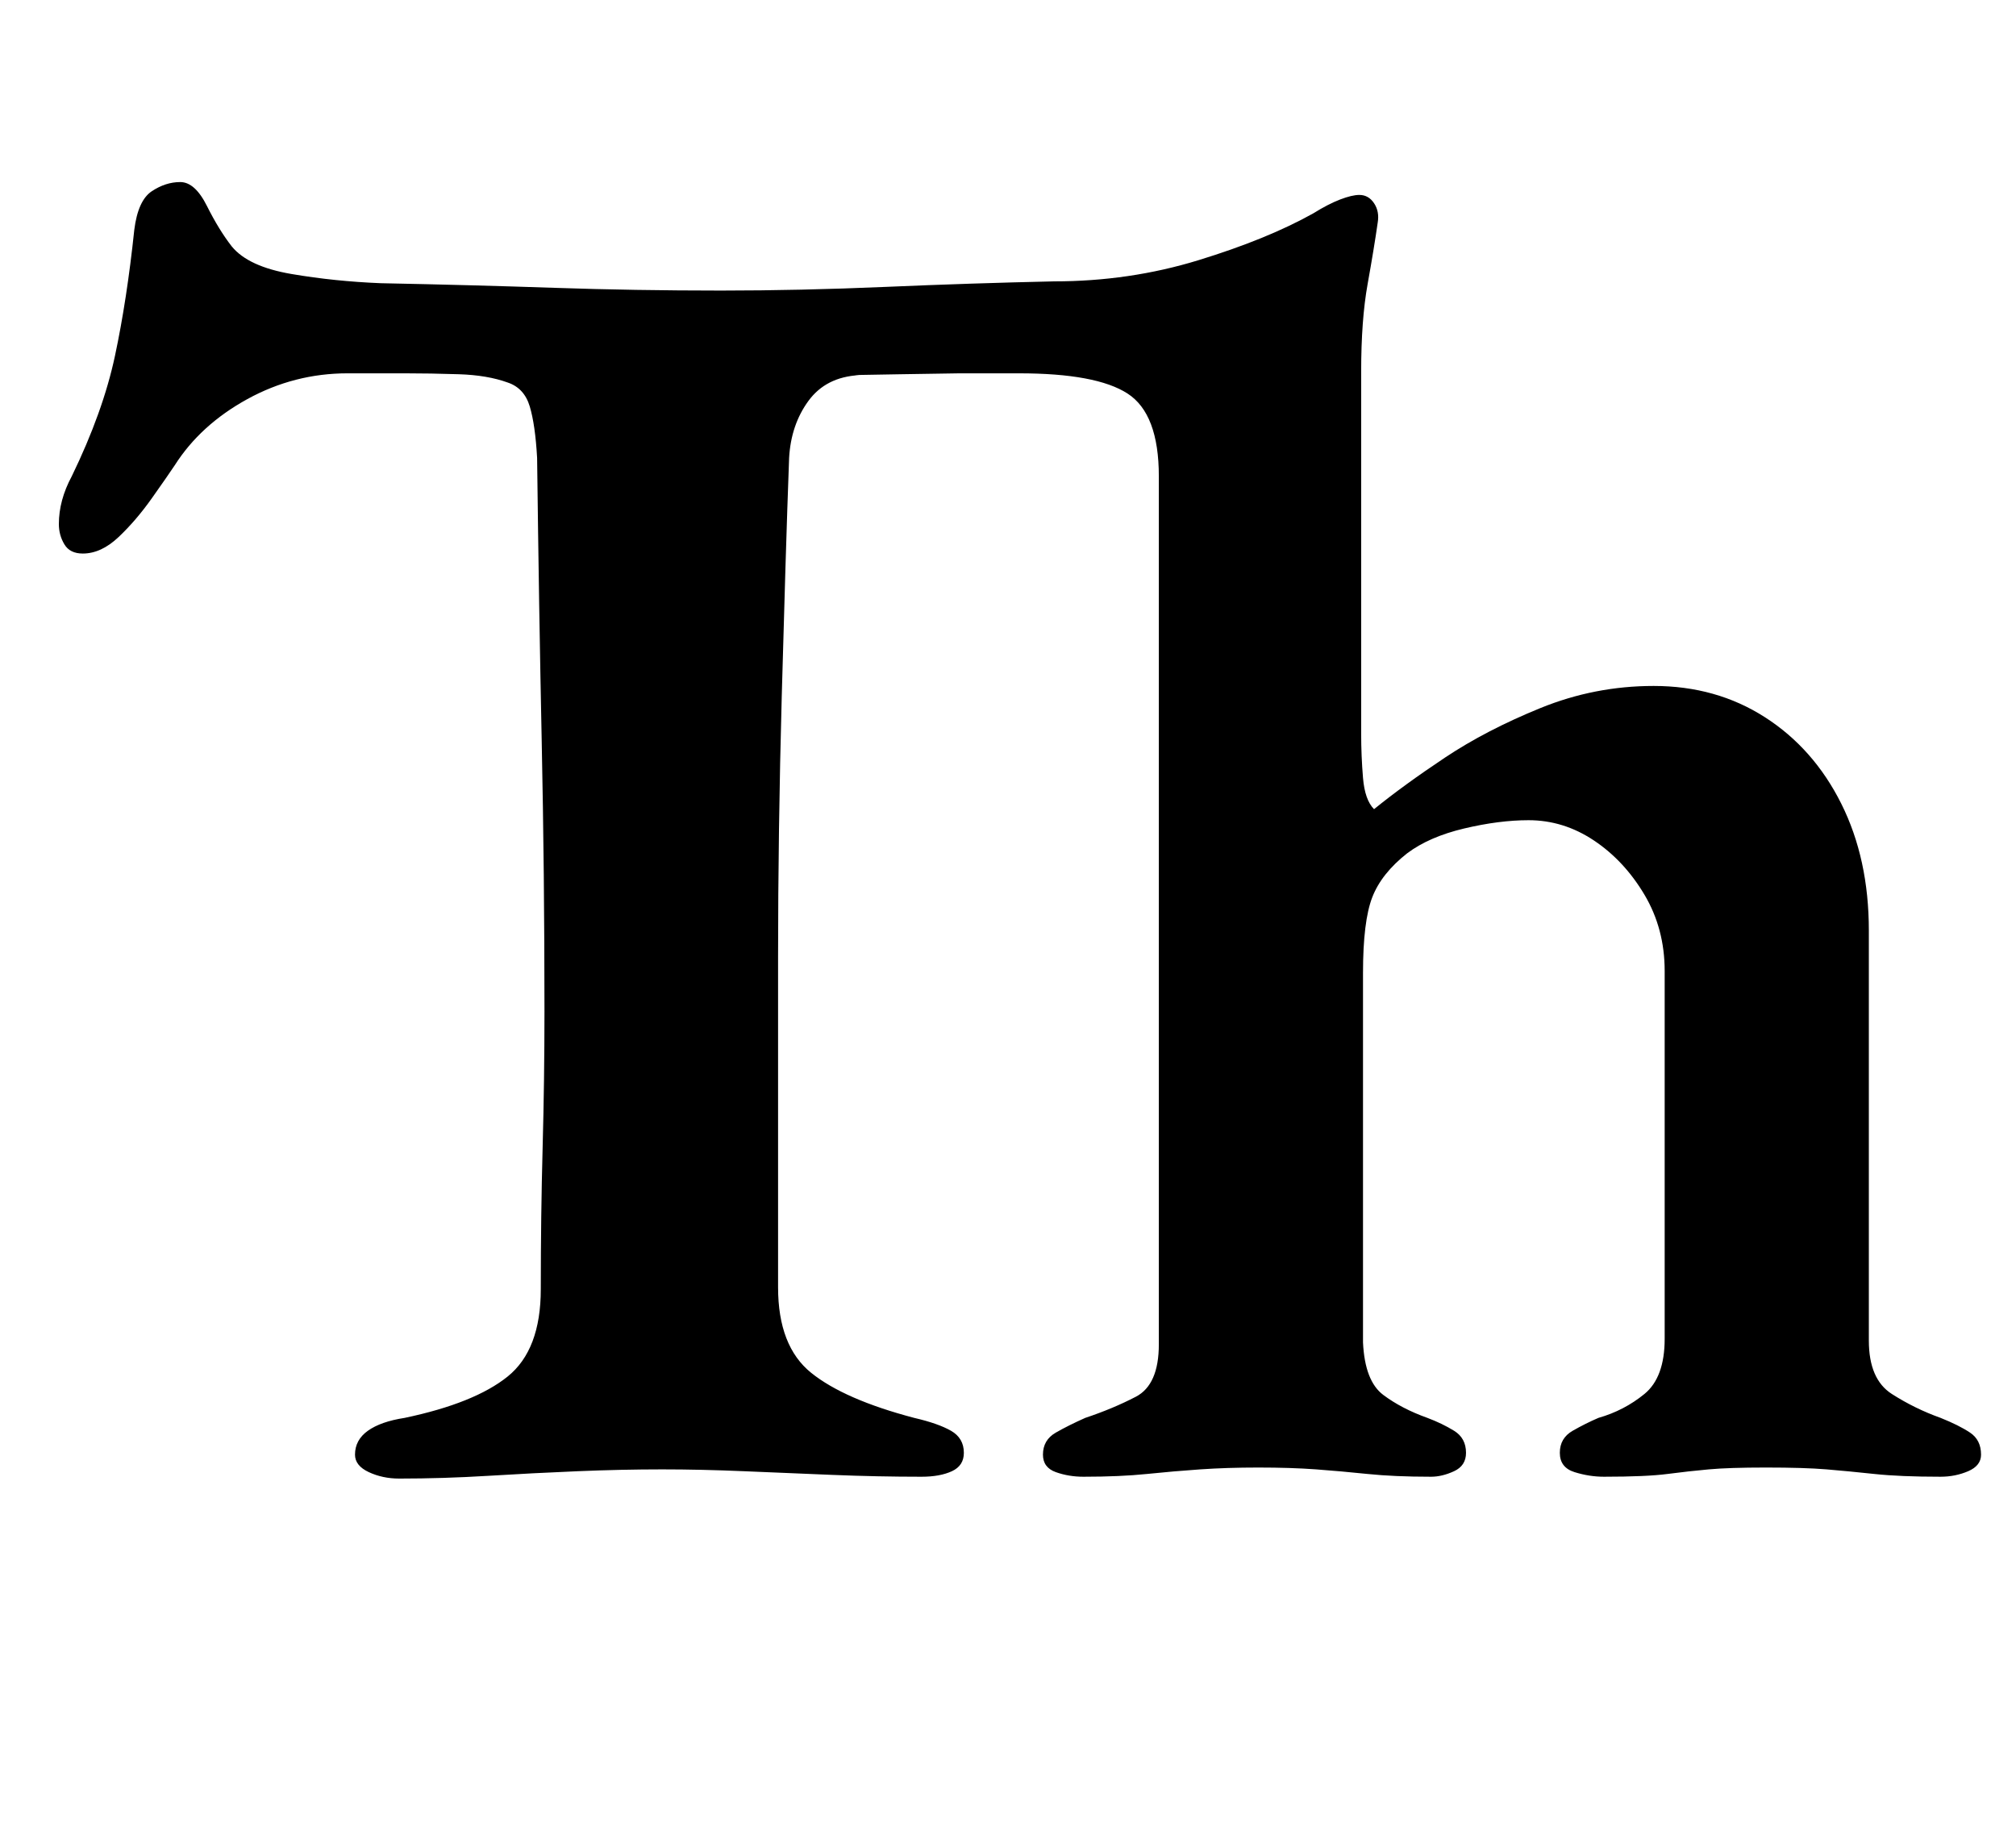 <?xml version="1.0" standalone="no"?>
<!DOCTYPE svg PUBLIC "-//W3C//DTD SVG 1.1//EN" "http://www.w3.org/Graphics/SVG/1.1/DTD/svg11.dtd" >
<svg xmlns="http://www.w3.org/2000/svg" xmlns:xlink="http://www.w3.org/1999/xlink" version="1.1" viewBox="-10 0 1096 1000">
  <g transform="matrix(1 0 0 -1 0 800)">
   <path fill="currentColor"
d="M207 -4q-9 0 -16.5 3.5t-7.5 9.5q0 8 7 13t20 7q38 8 56 22.5t18 47.5q0 40 1 77t1 74q0 75 -1.5 147t-2.5 154q-1 18 -4 28t-12 13q-11 4 -26.5 4.5t-29.5 0.5h-31q-29 0 -54.5 -14t-39.5 -36q-4 -6 -12.5 -18t-18 -21t-19.5 -9q-7 0 -10 5t-3 11q0 13 7 26
q17 35 23.5 65.5t10.5 68.5q2 16 9.5 21t15.5 5t14.5 -13t13.5 -22q9 -11 32.5 -15t48.5 -5q50 -1 94 -2.5t91 -1.5q43 0 89.5 2t91.5 3q41 0 78.5 11.5t62.5 25.5q8 5 14.5 7.5t10.5 2.5q5 0 8 -4.5t2 -10.5q-2 -14 -5.5 -33.5t-3.5 -47.5v-197q0 -12 1 -24t6 -17
q16 13 38.5 28t52 27t61.5 12q34 0 60.5 -17t41.5 -47t15 -69v-223q0 -21 12.5 -29t26.5 -13q10 -4 16 -8t6 -12q0 -6 -7 -9t-15 -3q-22 0 -36 1.5t-26 2.5t-33 1q-20 0 -31 -1t-22.5 -2.5t-34.5 -1.5q-8 0 -16 2.5t-8 10.5t7 12t14 7q14 4 25 13t11 30v200q0 23 -11 41.5
t-27.5 29.5t-35.5 11q-16 0 -35 -4.5t-31 -13.5q-14 -11 -19 -24t-5 -41v-103.5v-97.5q1 -21 11 -28.5t24 -12.5q8 -3 14.5 -7t6.5 -12q0 -7 -6.5 -10t-12.5 -3q-20 0 -34.5 1.5t-28 2.5t-31.5 1q-17 0 -31.5 -1t-29 -2.5t-34.5 -1.5q-8 0 -15 2.5t-7 9.5q0 8 7 12t16 8
q15 5 27.5 11.5t12.5 28.5v472q0 34 -17 45t-59 11h-32.5t-32 -0.5t-22.5 -0.5q-18 -1 -27.5 -14t-10.5 -31q-1 -27 -2 -60t-2 -69.5t-1.5 -72.5t-0.5 -69v-180q0 -32 18 -46.5t56 -24.5q13 -3 20 -7t7 -12q0 -7 -6.5 -10t-16.5 -3q-24 0 -48.5 1t-48 2t-44.5 1
q-22 0 -46 -1t-48.5 -2.5t-48.5 -1.5z" />
  </g>

</svg>

